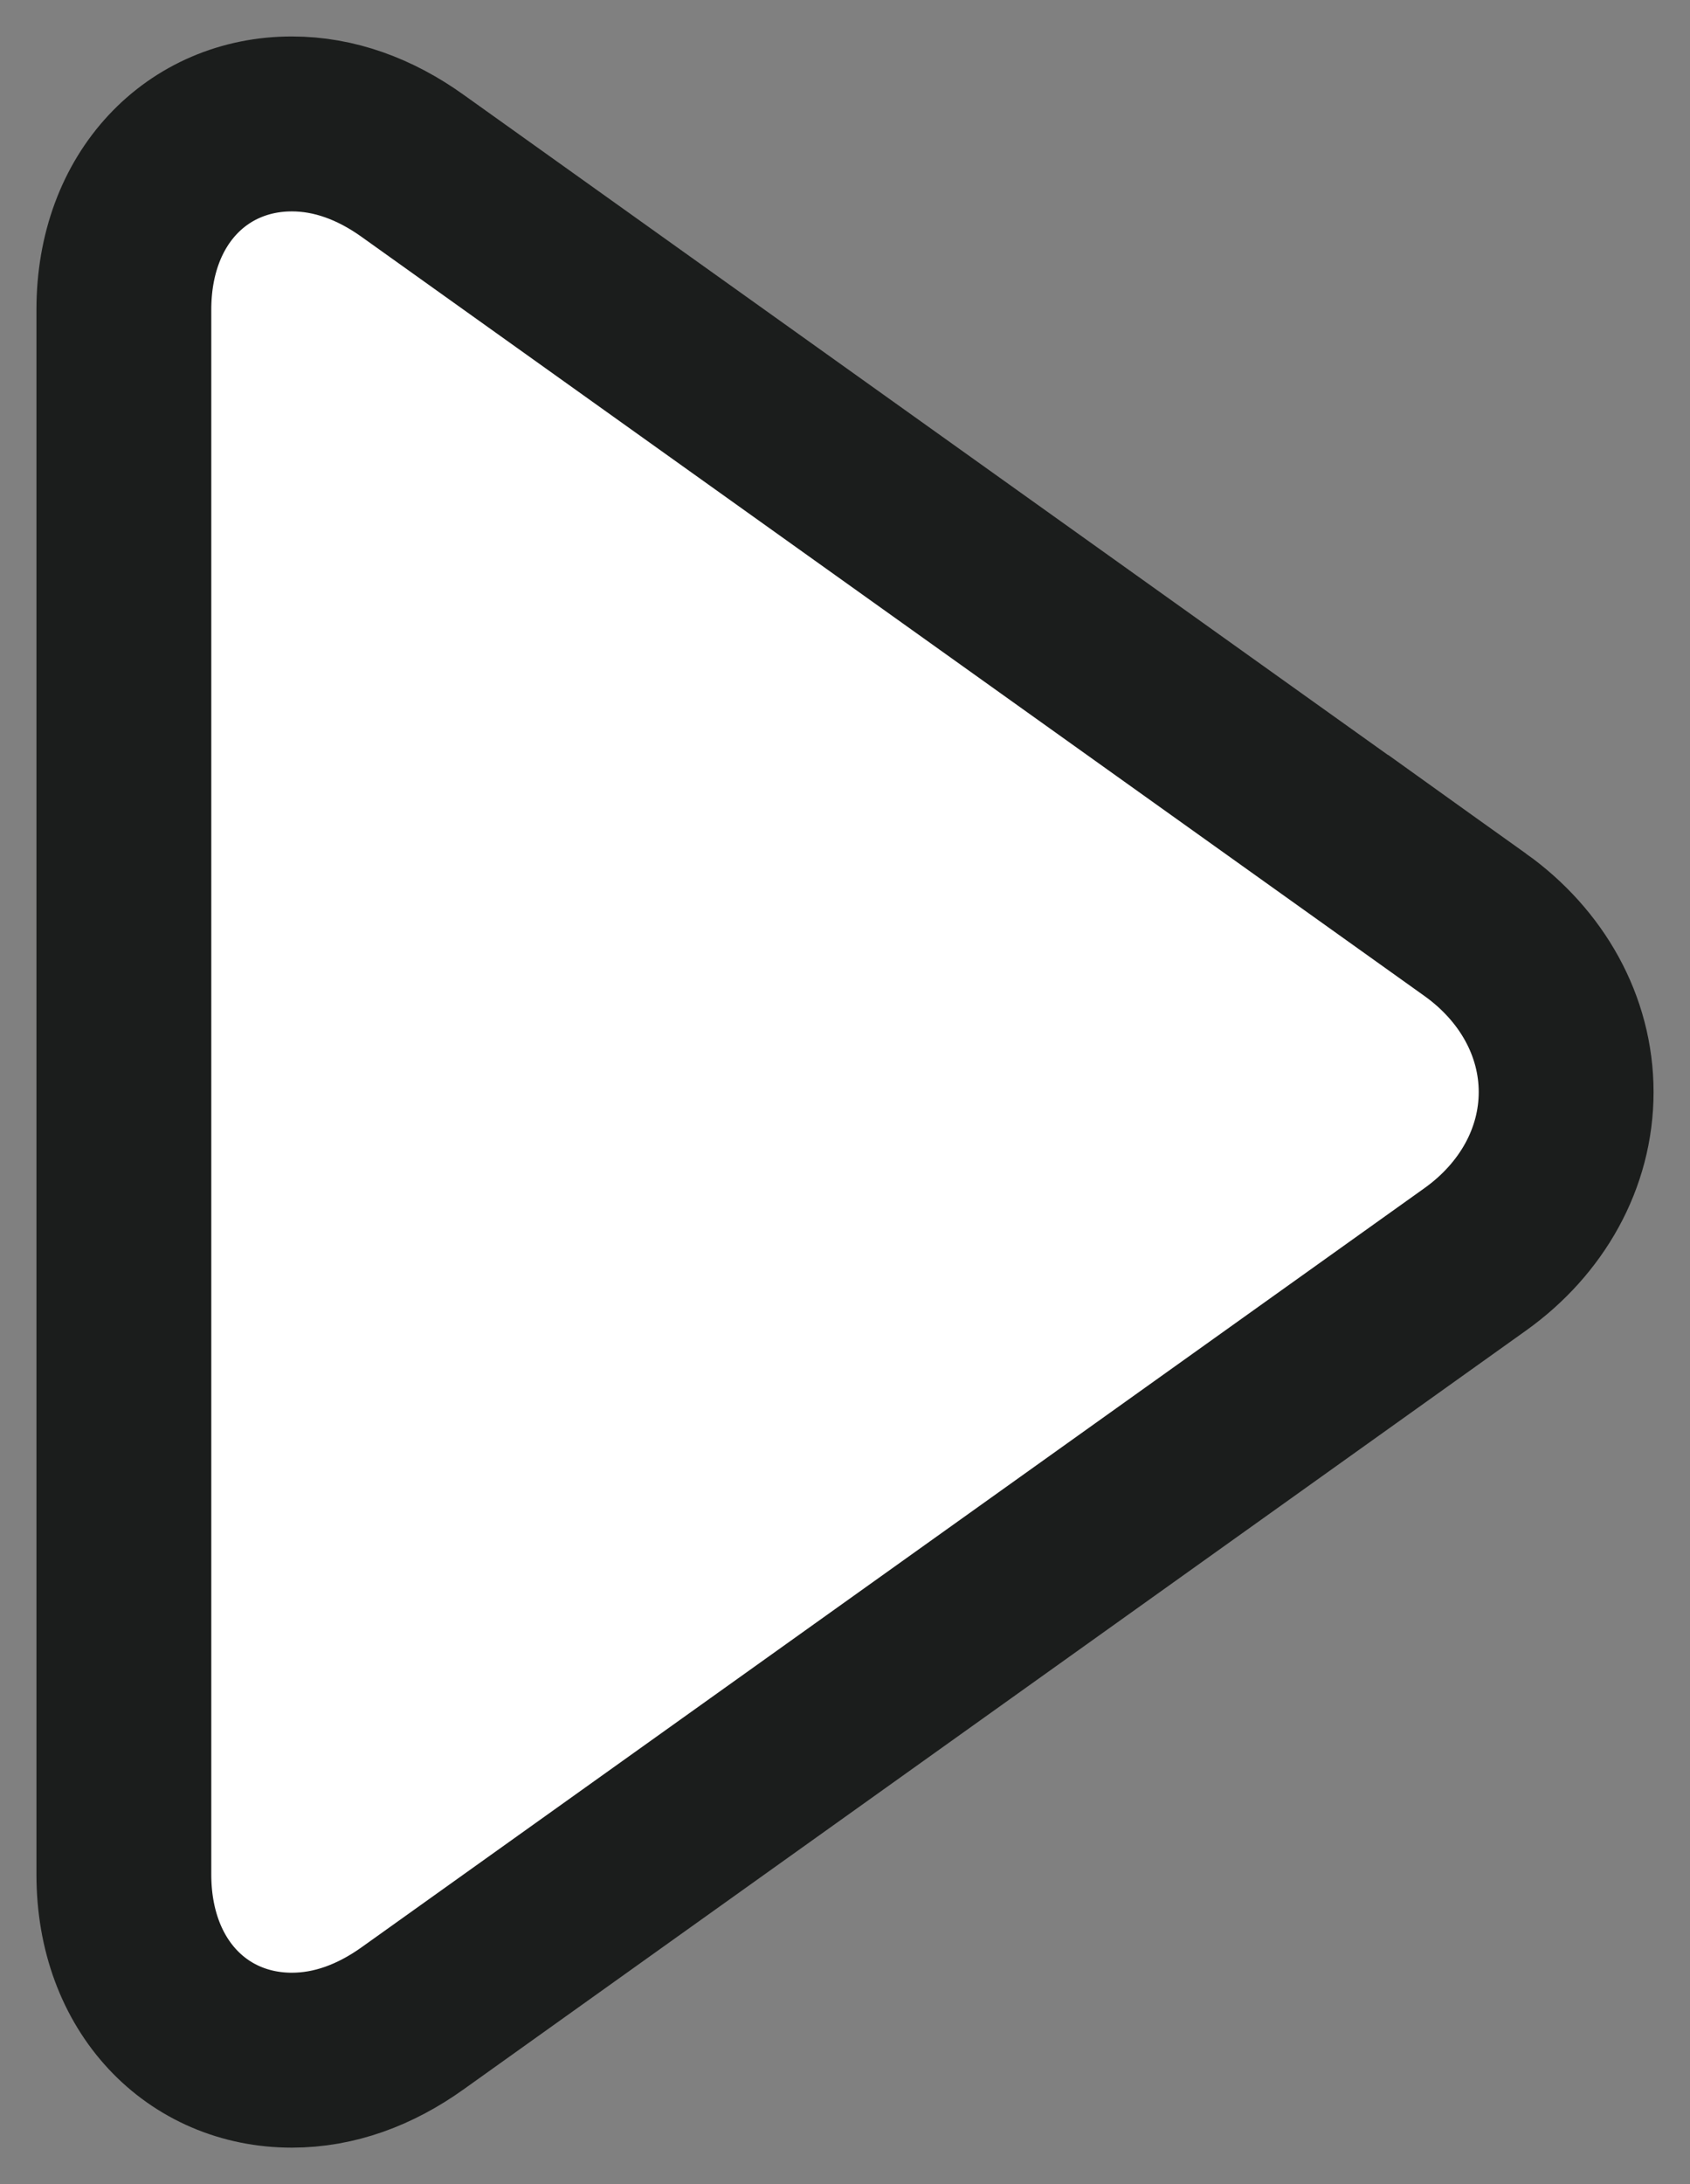 <svg xmlns="http://www.w3.org/2000/svg" width="24" height="31" viewBox="0 0 24 31">
    <rect x="0" y="0" width="24" height="31" fill="#808080" stroke="none"/>
    <path fill="#FFF" fill-rule="nonzero" stroke="#1B1D1C" stroke-width="2.483" d="M20.953 13.128c.801.573 1.288 1.435 1.288 2.372 0 .938-.487 1.8-1.289 2.373L5.862 28.645c-.537.384-1.116.596-1.717.596-1.339 0-2.386-1.046-2.386-2.636V4.395c0-1.59 1.047-2.636 2.386-2.636.6 0 1.18.212 1.715.595l15.093 10.774z"/>
</svg>